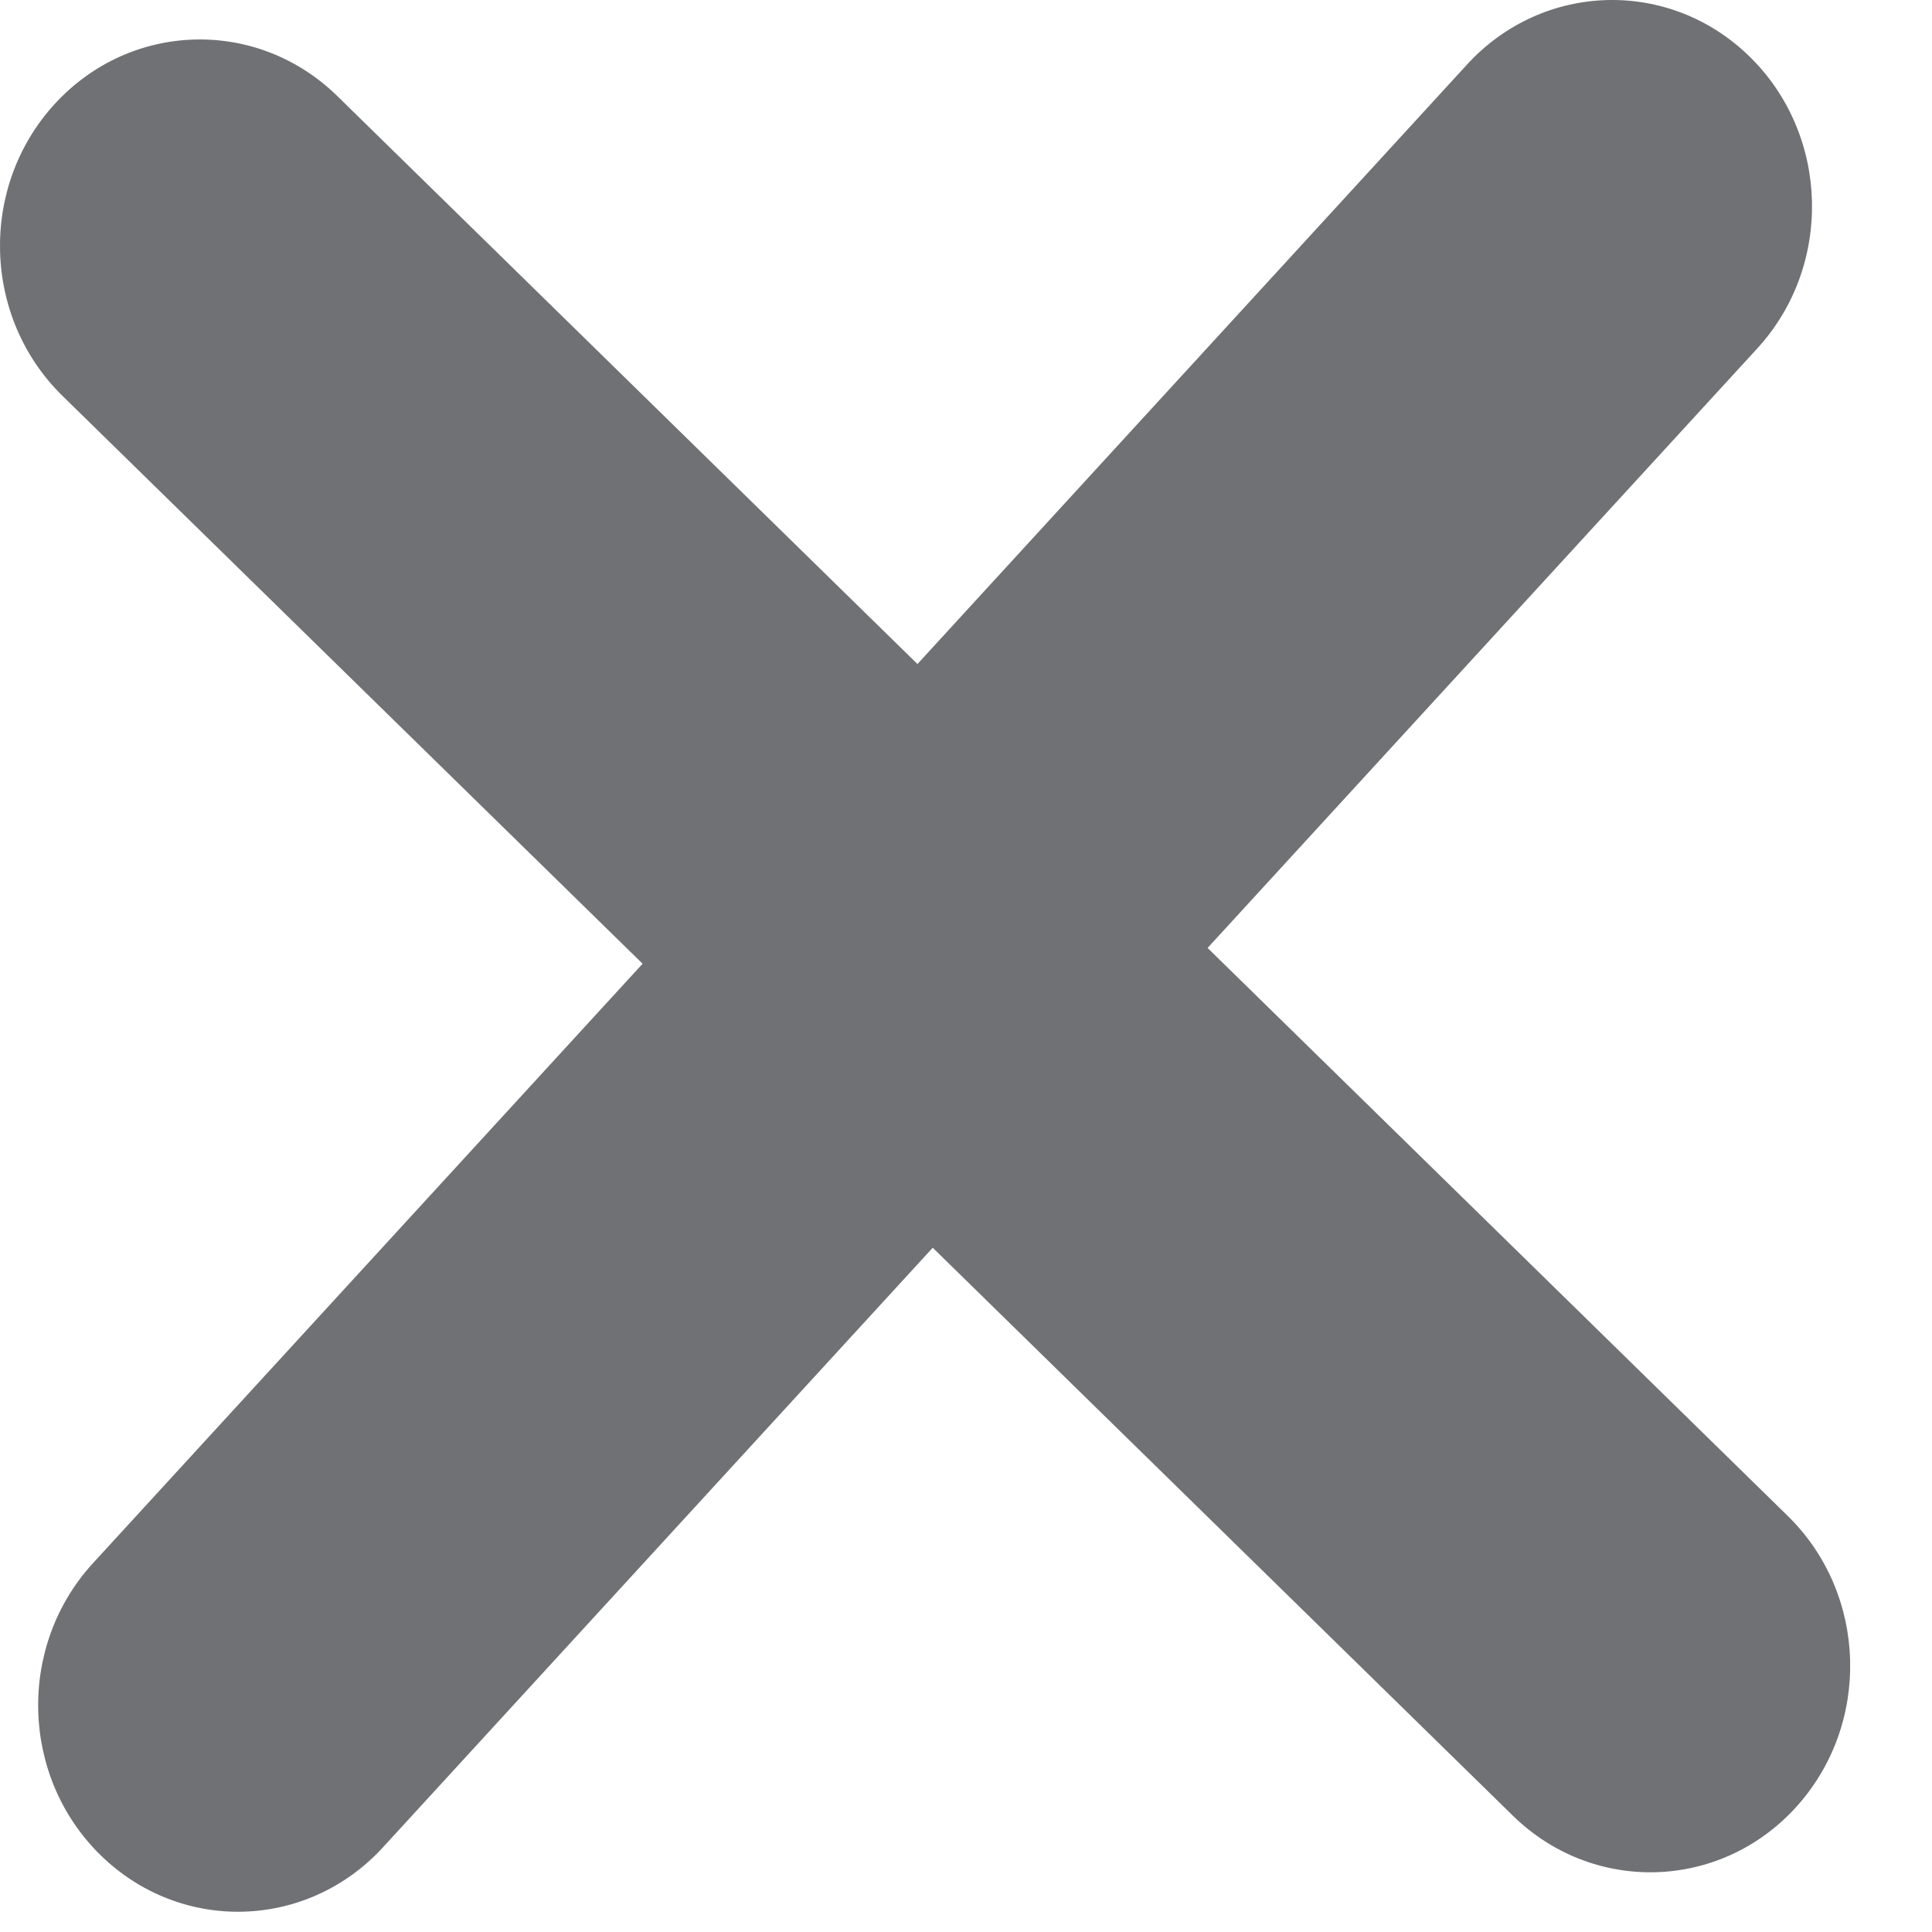 <svg xmlns="http://www.w3.org/2000/svg" width="23" height="23" viewBox="0 0 23 23" fill="none">
<path d="M0.743 4.712C-0.211 3.778 -0.252 2.222 0.652 1.237C1.555 0.252 3.061 0.21 4.015 1.143L10.922 7.905L17.466 0.767C18.37 -0.218 19.875 -0.26 20.829 0.674C21.783 1.607 21.823 3.163 20.92 4.148L14.376 11.285L21.283 18.047C22.237 18.98 22.278 20.536 21.374 21.522C20.471 22.507 18.965 22.549 18.011 21.616L11.104 14.854L4.56 21.991C3.657 22.977 2.151 23.019 1.197 22.085C0.243 21.151 0.203 19.596 1.106 18.61L7.65 11.473L0.743 4.712Z" fill="#707175"/>
</svg>